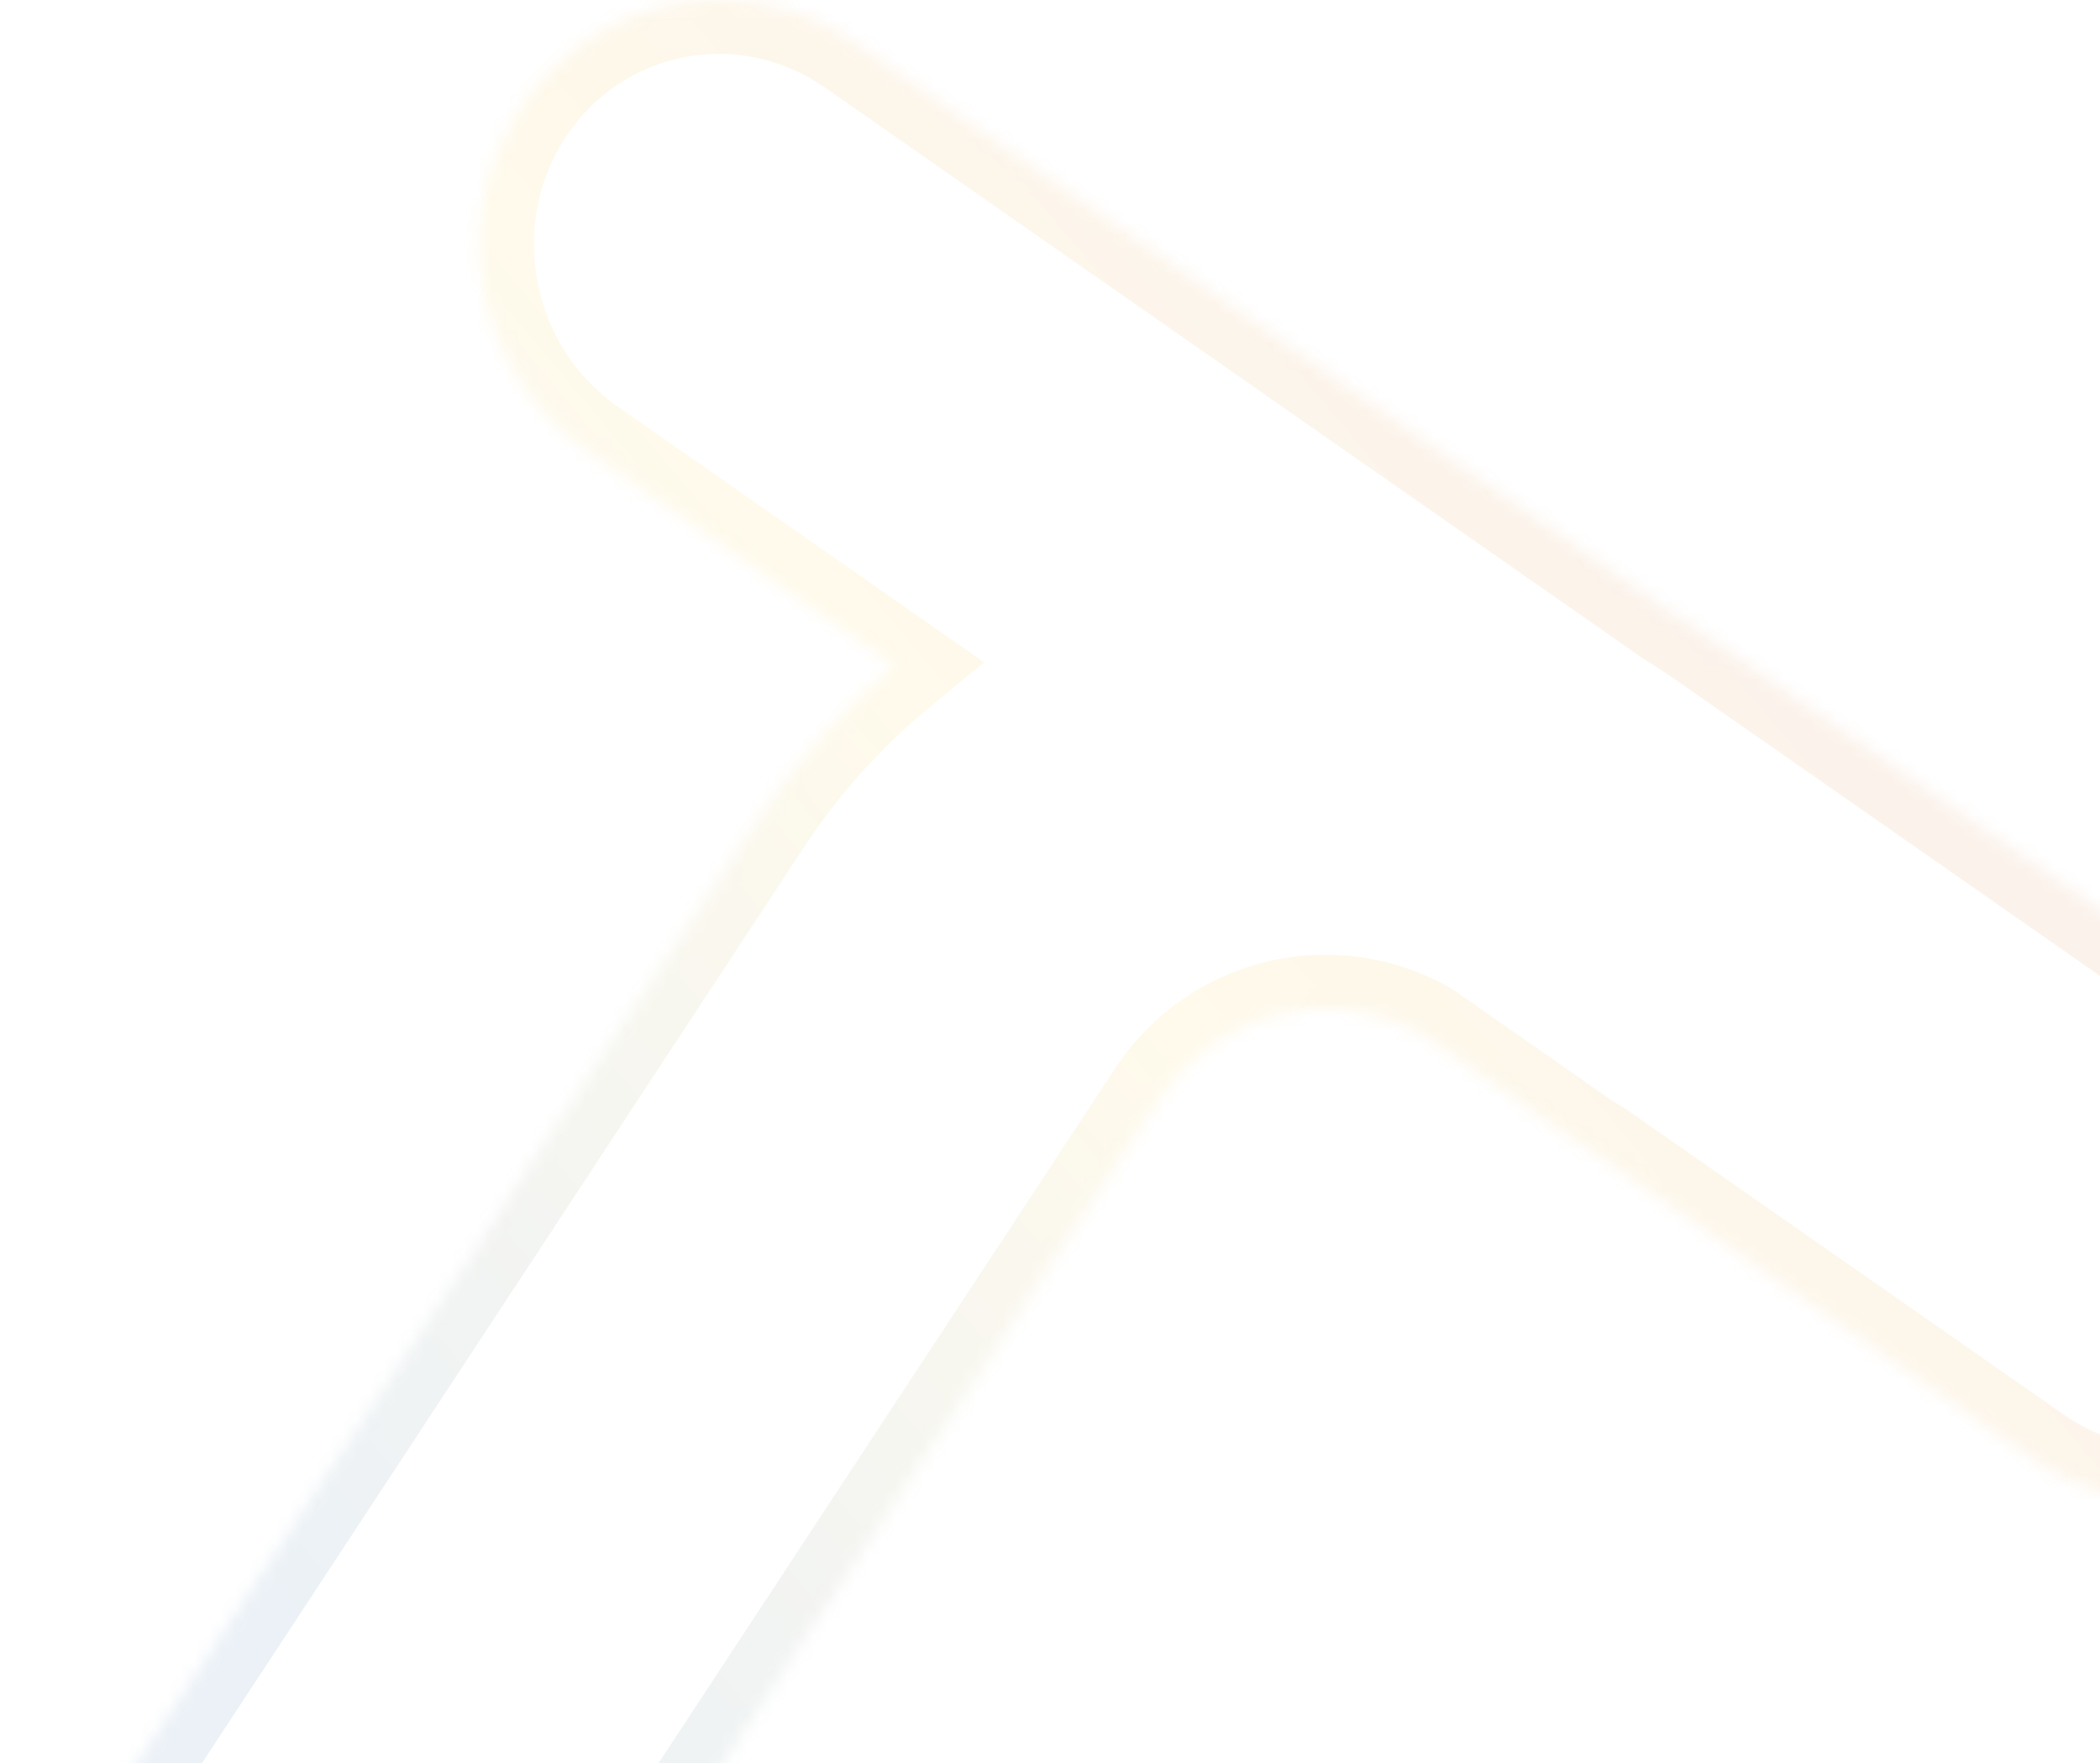 <svg width="156" height="131" viewBox="0 0 156 131" fill="none" xmlns="http://www.w3.org/2000/svg">
<g opacity="0.08">
<mask id="path-1-inside-1_40000093_32308" fill="white">
<path fill-rule="evenodd" clip-rule="evenodd" d="M124.249 45.579L63.58 3.23C55.354 -2.512 44.214 -0.394 38.697 7.962C33.181 16.318 35.378 27.747 43.604 33.489L66.495 49.468C62.666 52.621 59.23 56.41 56.341 60.805L13.795 125.539L13.697 125.689L3.025 141.925C-2.478 150.298 -0.264 161.744 7.969 167.489C16.203 173.236 27.338 171.106 32.842 162.733L62.284 117.936L62.383 117.786L86.157 81.614C90.486 75.026 98.981 73.057 105.708 76.84L117.169 84.841C117.624 85.159 118.089 85.452 118.56 85.722L151.02 108.376C159.254 114.122 170.389 111.992 175.893 103.619C181.396 95.246 179.183 83.8 170.949 78.054L126.899 47.312C126.026 46.703 125.143 46.126 124.249 45.579Z"/>
</mask>
<path d="M63.58 3.23L65.87 -0.05V-0.05L63.58 3.23ZM124.249 45.579L121.96 48.859L122.059 48.928L122.162 48.992L124.249 45.579ZM38.697 7.962L35.359 5.758L35.359 5.759L38.697 7.962ZM43.604 33.489L45.894 30.209L45.894 30.209L43.604 33.489ZM66.495 49.468L69.038 52.556L73.107 49.206L68.785 46.188L66.495 49.468ZM56.341 60.805L52.998 58.608L52.998 58.608L56.341 60.805ZM13.795 125.539L10.452 123.342H10.452L13.795 125.539ZM13.697 125.689L10.354 123.492L10.354 123.492L13.697 125.689ZM3.025 141.925L6.368 144.122L6.368 144.122L3.025 141.925ZM7.969 167.489L10.258 164.209L10.258 164.209L7.969 167.489ZM32.842 162.733L36.184 164.93L36.184 164.93L32.842 162.733ZM62.284 117.936L65.627 120.133L65.631 120.127L62.284 117.936ZM62.383 117.786L59.04 115.589L59.036 115.594L62.383 117.786ZM86.157 81.614L89.499 83.811L89.499 83.811L86.157 81.614ZM105.708 76.84L107.997 73.56L107.838 73.449L107.668 73.354L105.708 76.84ZM117.169 84.841L114.879 88.121L114.879 88.121L117.169 84.841ZM118.56 85.722L120.85 82.442L120.703 82.34L120.547 82.251L118.56 85.722ZM151.02 108.376L148.731 111.656L148.731 111.656L151.02 108.376ZM175.893 103.619L172.55 101.422L172.55 101.422L175.893 103.619ZM170.949 78.054L168.66 81.334L168.66 81.334L170.949 78.054ZM126.899 47.312L129.188 44.032L129.188 44.032L126.899 47.312ZM61.291 6.51L121.96 48.859L126.539 42.299L65.87 -0.05L61.291 6.51ZM42.035 10.166C46.308 3.694 54.903 2.051 61.291 6.51L65.87 -0.05C55.805 -7.076 42.119 -4.481 35.359 5.758L42.035 10.166ZM45.894 30.209C39.44 25.704 37.718 16.706 42.035 10.166L35.359 5.759C28.644 15.93 31.316 29.79 41.315 36.769L45.894 30.209ZM68.785 46.188L45.894 30.209L41.315 36.769L64.206 52.748L68.785 46.188ZM59.684 63.002C62.351 58.944 65.517 55.455 69.038 52.556L63.953 46.38C59.814 49.788 56.108 53.877 52.998 58.608L59.684 63.002ZM17.137 127.736L59.684 63.002L52.998 58.608L10.452 123.342L17.137 127.736ZM17.039 127.886L17.137 127.736L10.452 123.342L10.354 123.492L17.039 127.886ZM6.368 144.122L17.039 127.886L10.354 123.492L-0.317 139.728L6.368 144.122ZM10.258 164.209C3.795 159.698 2.058 150.679 6.368 144.122L-0.317 139.728C-7.014 149.917 -4.323 163.789 5.68 170.77L10.258 164.209ZM29.499 160.536C25.237 167.02 16.651 168.671 10.258 164.209L5.68 170.77C15.754 177.801 29.439 175.192 36.184 164.93L29.499 160.536ZM58.942 115.739L29.499 160.536L36.184 164.93L65.627 120.133L58.942 115.739ZM59.036 115.594L58.938 115.744L65.631 120.127L65.729 119.977L59.036 115.594ZM82.814 79.417L59.04 115.589L65.725 119.983L89.499 83.811L82.814 79.417ZM107.668 73.354C99.126 68.55 88.308 71.057 82.814 79.417L89.499 83.811C92.664 78.996 98.836 77.565 103.747 80.327L107.668 73.354ZM119.458 81.561L107.997 73.56L103.418 80.12L114.879 88.121L119.458 81.561ZM120.547 82.251C120.179 82.04 119.816 81.81 119.458 81.561L114.879 88.121C115.433 88.507 115.998 88.865 116.574 89.194L120.547 82.251ZM153.309 105.095L120.85 82.442L116.271 89.002L148.731 111.656L153.309 105.095ZM172.55 101.422C168.289 107.906 159.702 109.557 153.309 105.095L148.731 111.656C158.805 118.686 172.49 116.078 179.235 105.816L172.55 101.422ZM168.66 81.334C175.124 85.845 176.86 94.865 172.55 101.422L179.235 105.816C185.932 95.627 183.242 81.755 173.238 74.774L168.66 81.334ZM124.609 50.592L168.66 81.334L173.238 74.774L129.188 44.032L124.609 50.592ZM122.162 48.992C122.987 49.496 123.803 50.029 124.609 50.592L129.188 44.032C128.25 43.377 127.299 42.755 126.336 42.167L122.162 48.992Z" fill="url(#paint0_linear_40000093_32308)" mask="url(#path-1-inside-1_40000093_32308)"/>
</g>
<defs>
<linearGradient id="paint0_linear_40000093_32308" x1="2.602" y1="99.093" x2="133.258" y2="-10.21" gradientUnits="userSpaceOnUse">
<stop stop-color="#004B96"/>
<stop offset="0.465" stop-color="#FEBF00"/>
<stop offset="1" stop-color="#AD1B02"/>
</linearGradient>
</defs>
</svg>
